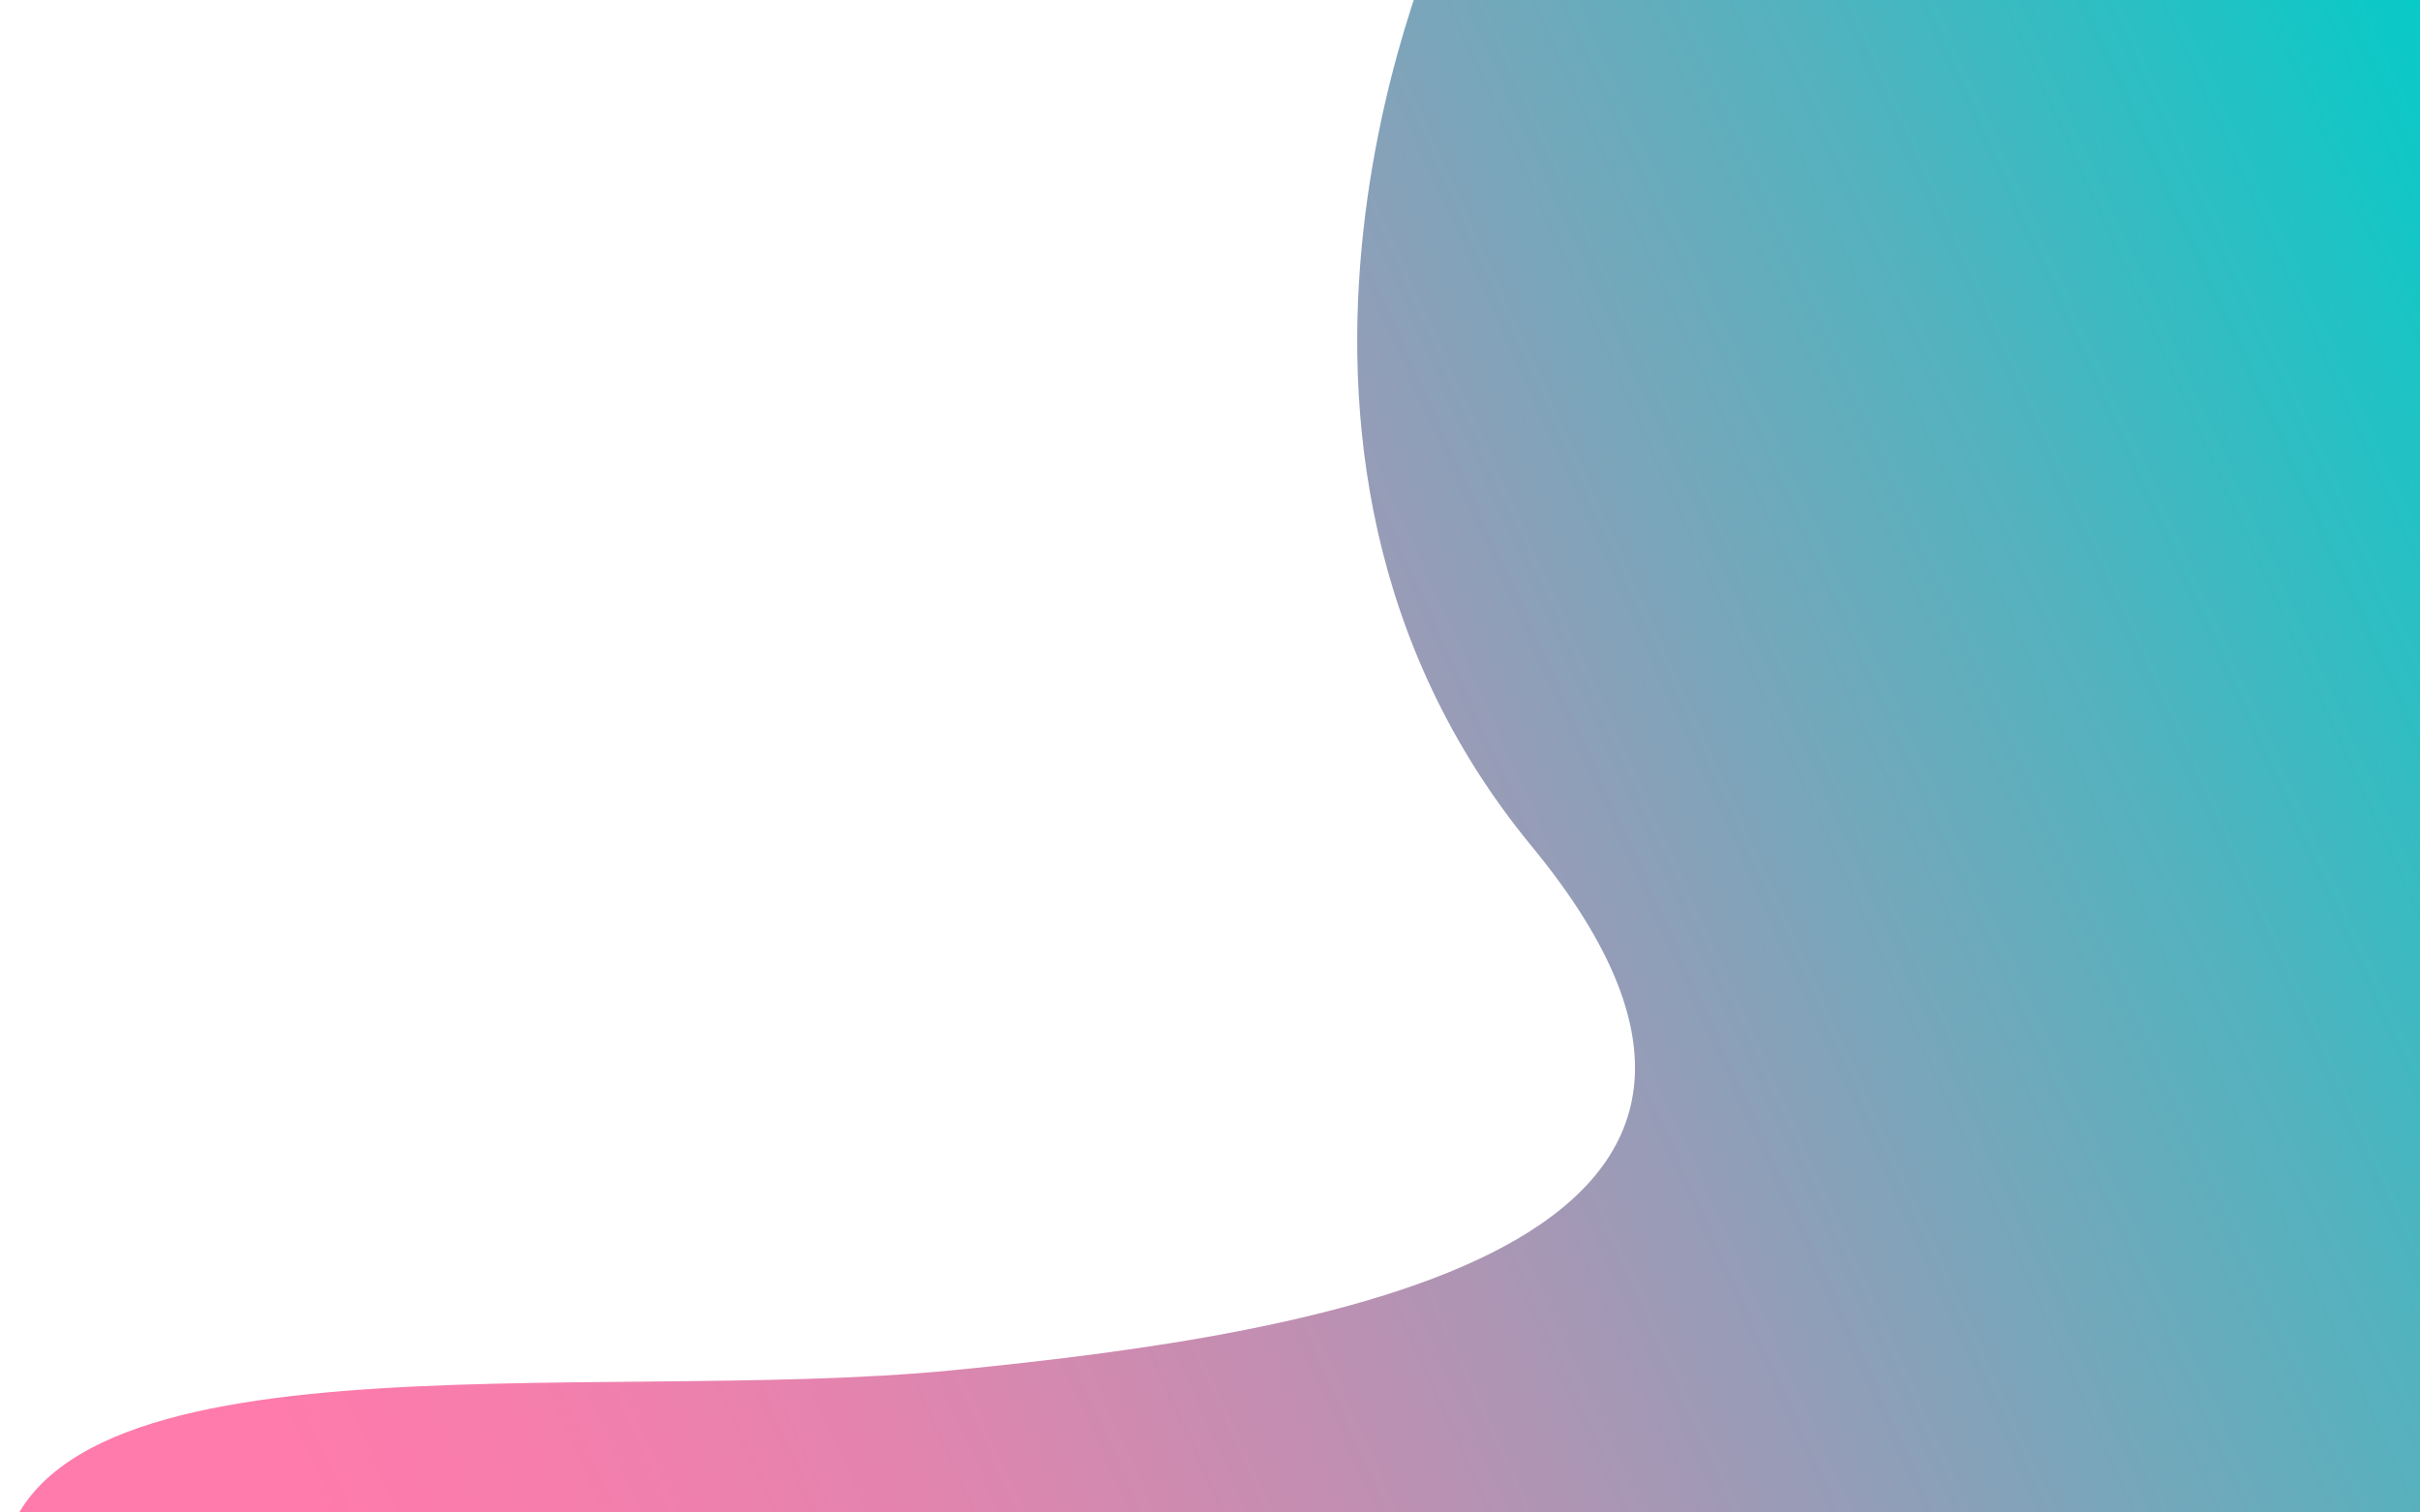 <?xml version="1.0" encoding="utf-8"?>
<!-- Generator: Adobe Illustrator 16.0.0, SVG Export Plug-In . SVG Version: 6.00 Build 0)  -->
<!DOCTYPE svg PUBLIC "-//W3C//DTD SVG 1.1//EN" "http://www.w3.org/Graphics/SVG/1.1/DTD/svg11.dtd">
<svg version="1.1" id="Layer_1" xmlns="http://www.w3.org/2000/svg" xmlns:xlink="http://www.w3.org/1999/xlink" x="0px" y="0px"
	 width="1280px" height="800px" viewBox="0 0 1280 800" enable-background="new 0 0 1280 800" xml:space="preserve">
<linearGradient id="SVGID_1_" gradientUnits="userSpaceOnUse" x1="152.919" y1="799.449" x2="1414.014" y2="226.786">
	<stop  offset="0" style="stop-color:#FF7BAB"/>
	<stop  offset="0.086" style="stop-color:#F77DAC"/>
	<stop  offset="0.217" style="stop-color:#E384AE"/>
	<stop  offset="0.376" style="stop-color:#C08FB2"/>
	<stop  offset="0.557" style="stop-color:#919EB8"/>
	<stop  offset="0.757" style="stop-color:#54B2BE"/>
	<stop  offset="0.969" style="stop-color:#0BC9C7"/>
	<stop  offset="1" style="stop-color:#00CDC8"/>
</linearGradient>
<path fill="url(#SVGID_1_)" d="M764.071-42.702c0,0-129.972,276.495,46.052,490.275s-112.56,258.143-306.027,277.173
	C310.628,743.777,6.171,697.927-0.172,835.899L643.678,863h369.237l195.307,21.865l228.354-198.23c0,0,30.13-515.416,26.958-540.791
	c-3.171-25.375-98.319-137.973-98.319-144.316c0-6.343-30.13-58.678-30.13-58.678L764.071-42.702z"/>
</svg>
